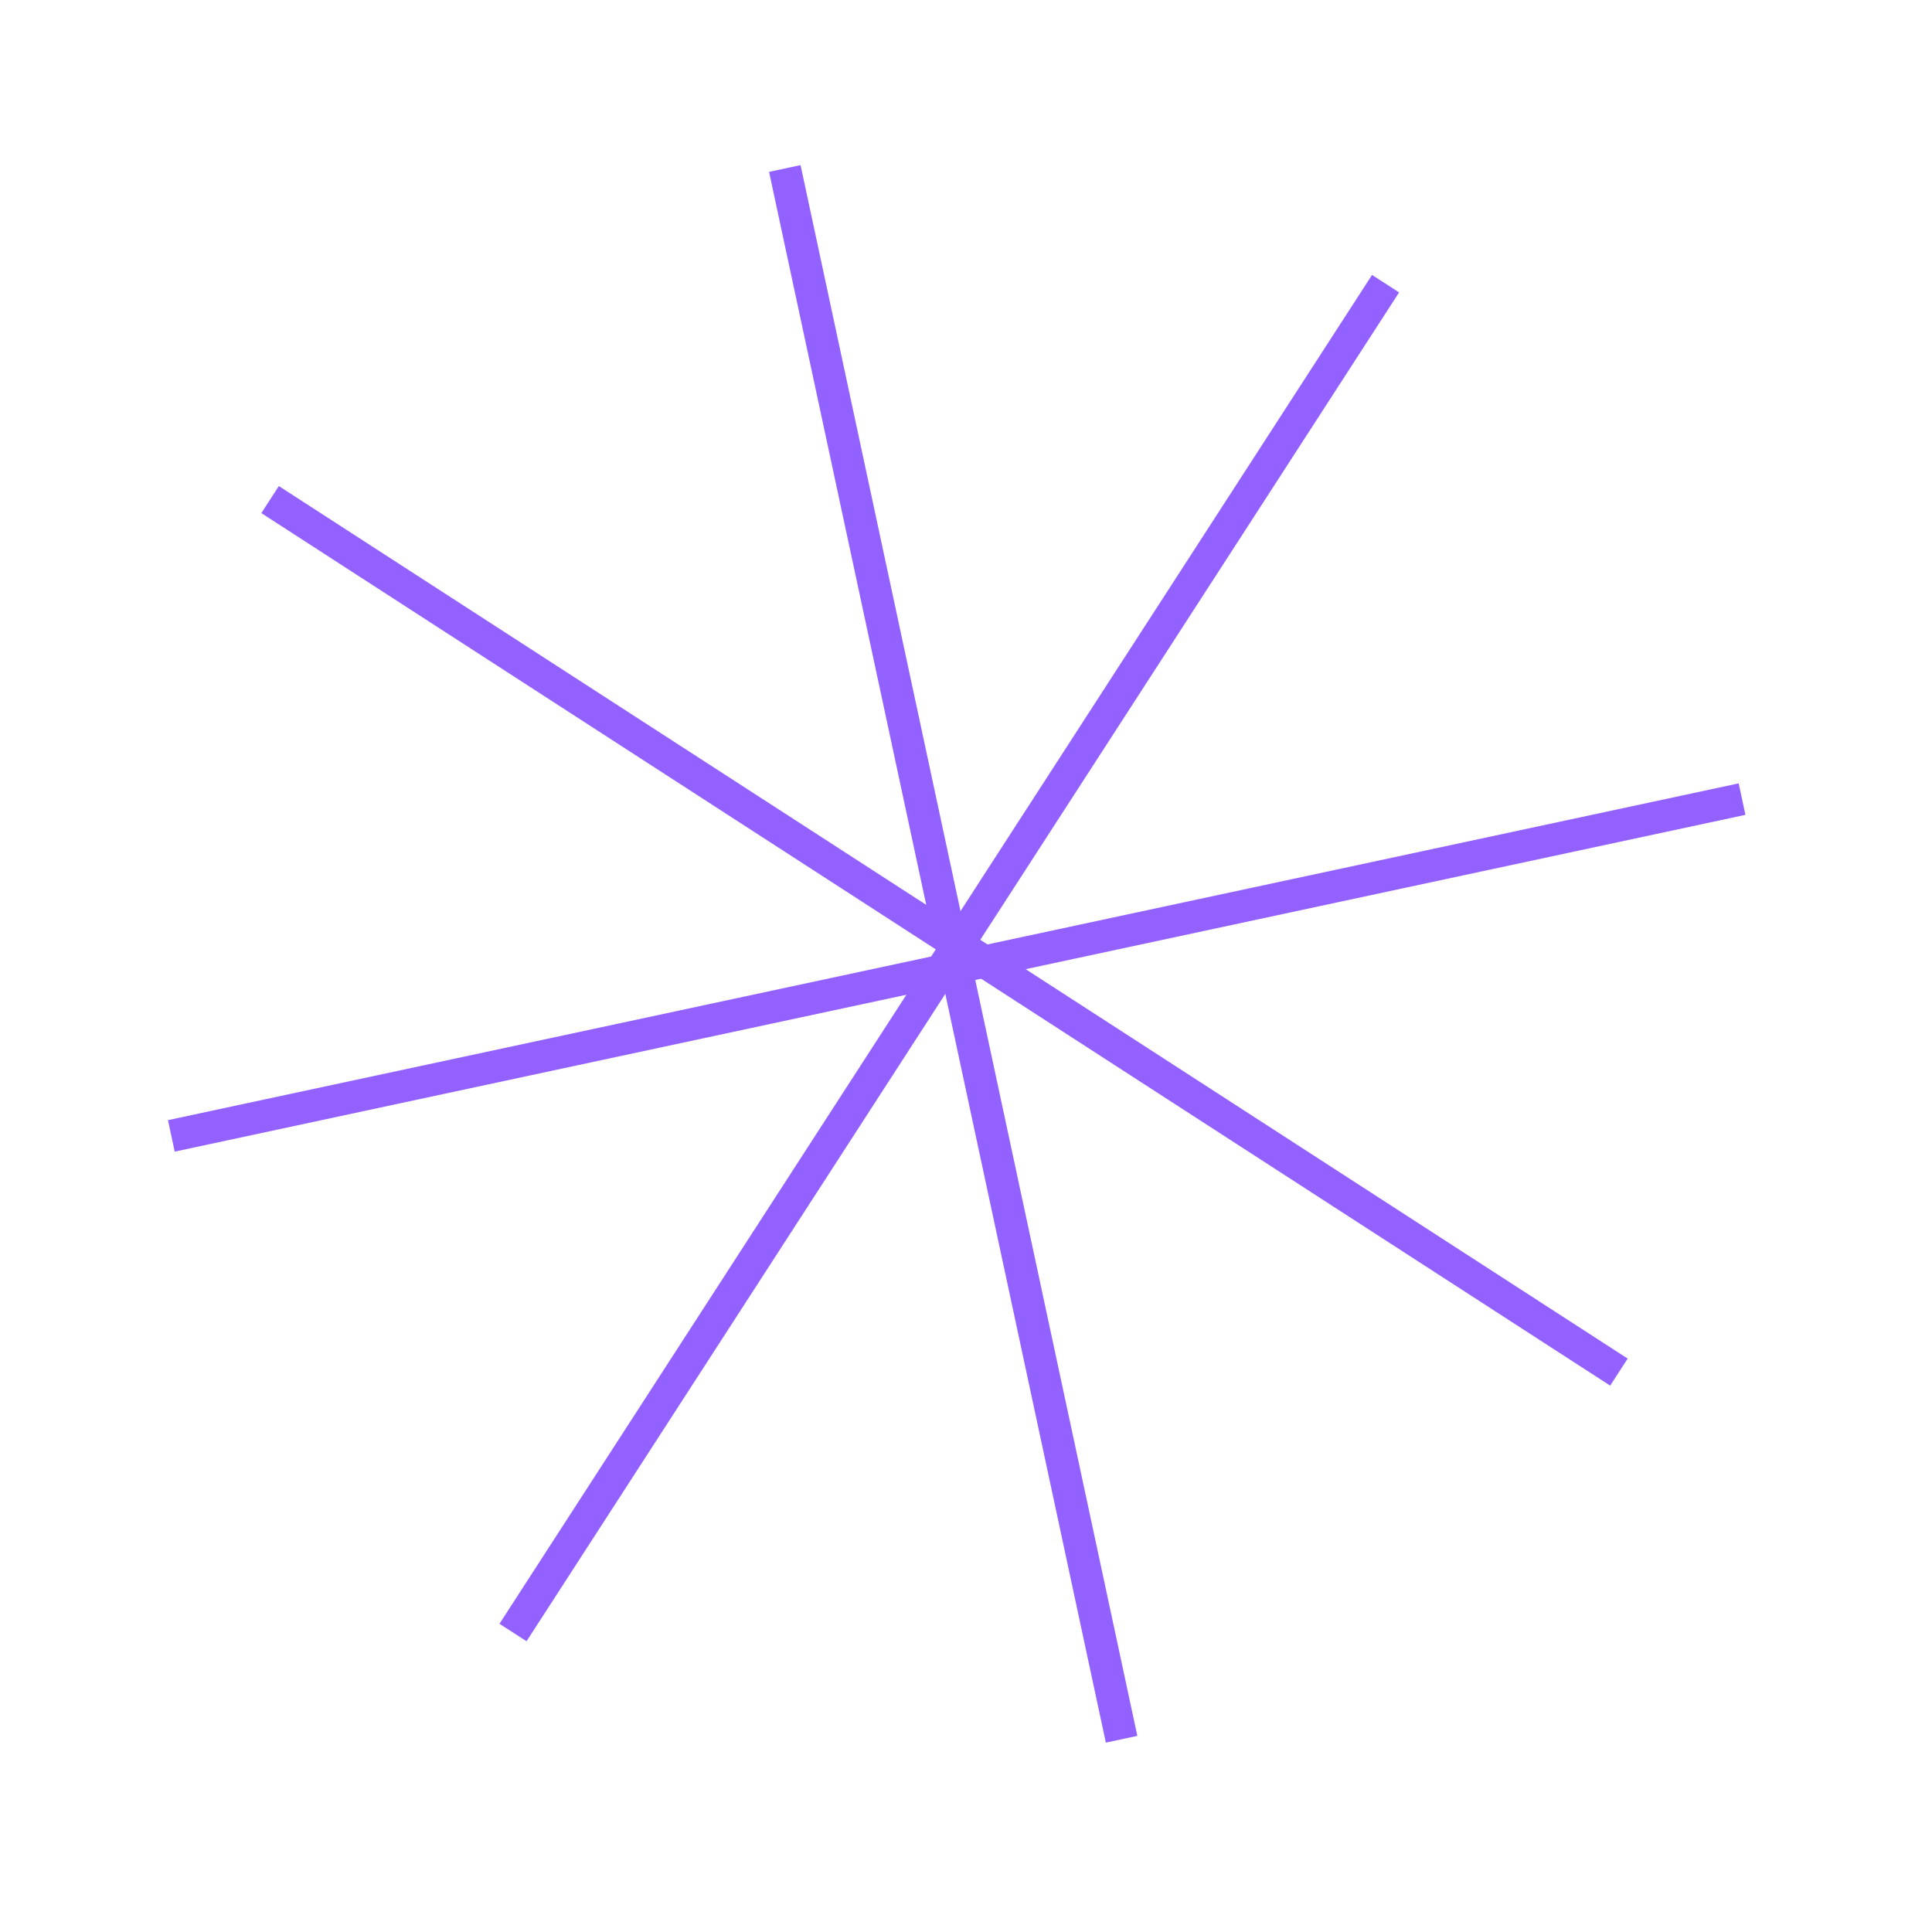 <svg width="60" height="60" viewBox="0 0 60 60" fill="none" xmlns="http://www.w3.org/2000/svg">
<line x1="8.388" y1="15.515" x2="50.277" y2="42.612" stroke="#9361FF"/>
<line x1="43.03" y1="8.81" x2="15.932" y2="50.699" stroke="#9361FF"/>
<line x1="24.373" y1="5.233" x2="34.832" y2="54.014" stroke="#9361FF"/>
<line x1="5.321" y1="35.276" x2="54.101" y2="24.817" stroke="#9361FF"/>
</svg>
